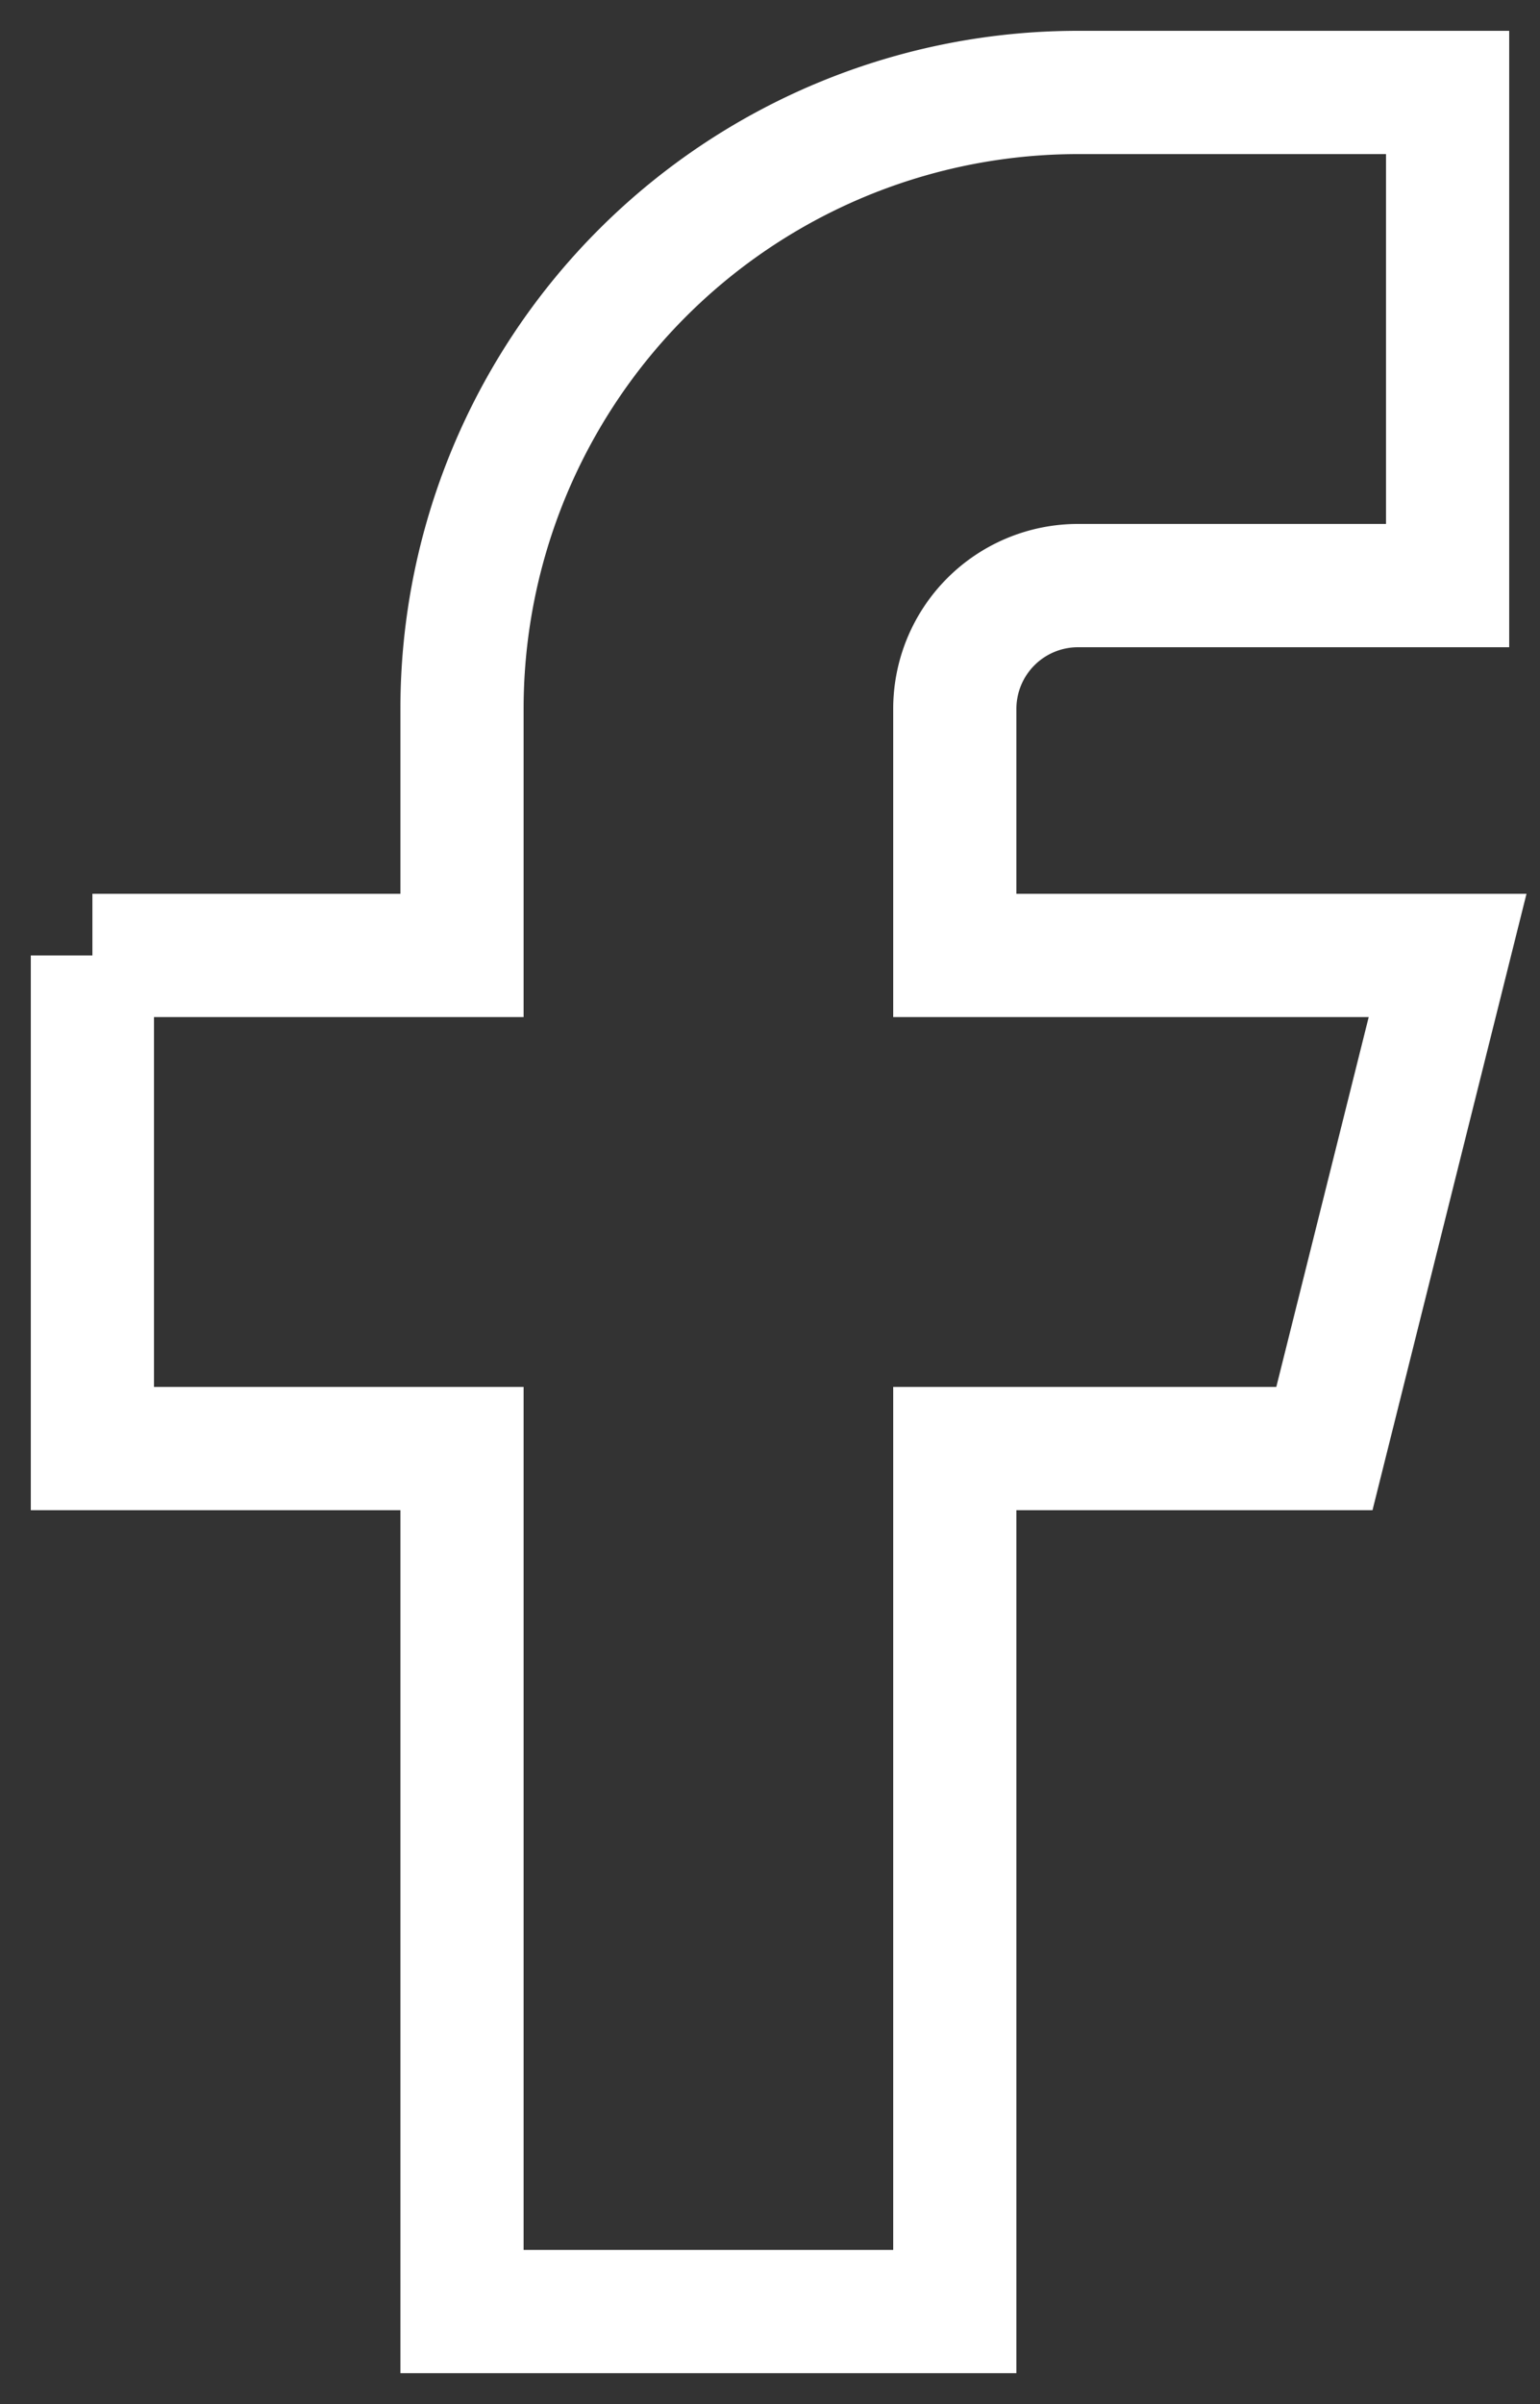 <svg xmlns="http://www.w3.org/2000/svg" width="12.5" height="19.5" viewBox="0 0 12.5 19.5">
  <rect x="0" y="0" width="12.5" height="19.5" fill="#333333" stroke="none"/>
  <path id="Path_8284" data-name="Path 8284" d="M7,10v4h3v7h4V14h3l1-4H14V8a1,1,0,0,1,1-1h3V3H15a5,5,0,0,0-5,5v2H7" transform="translate(-6.25 -2.25)" fill="none" stroke="#fff" strokeLinecap="round" strokeLinejoin="round" strokeWidth="1.5"/>
</svg>
